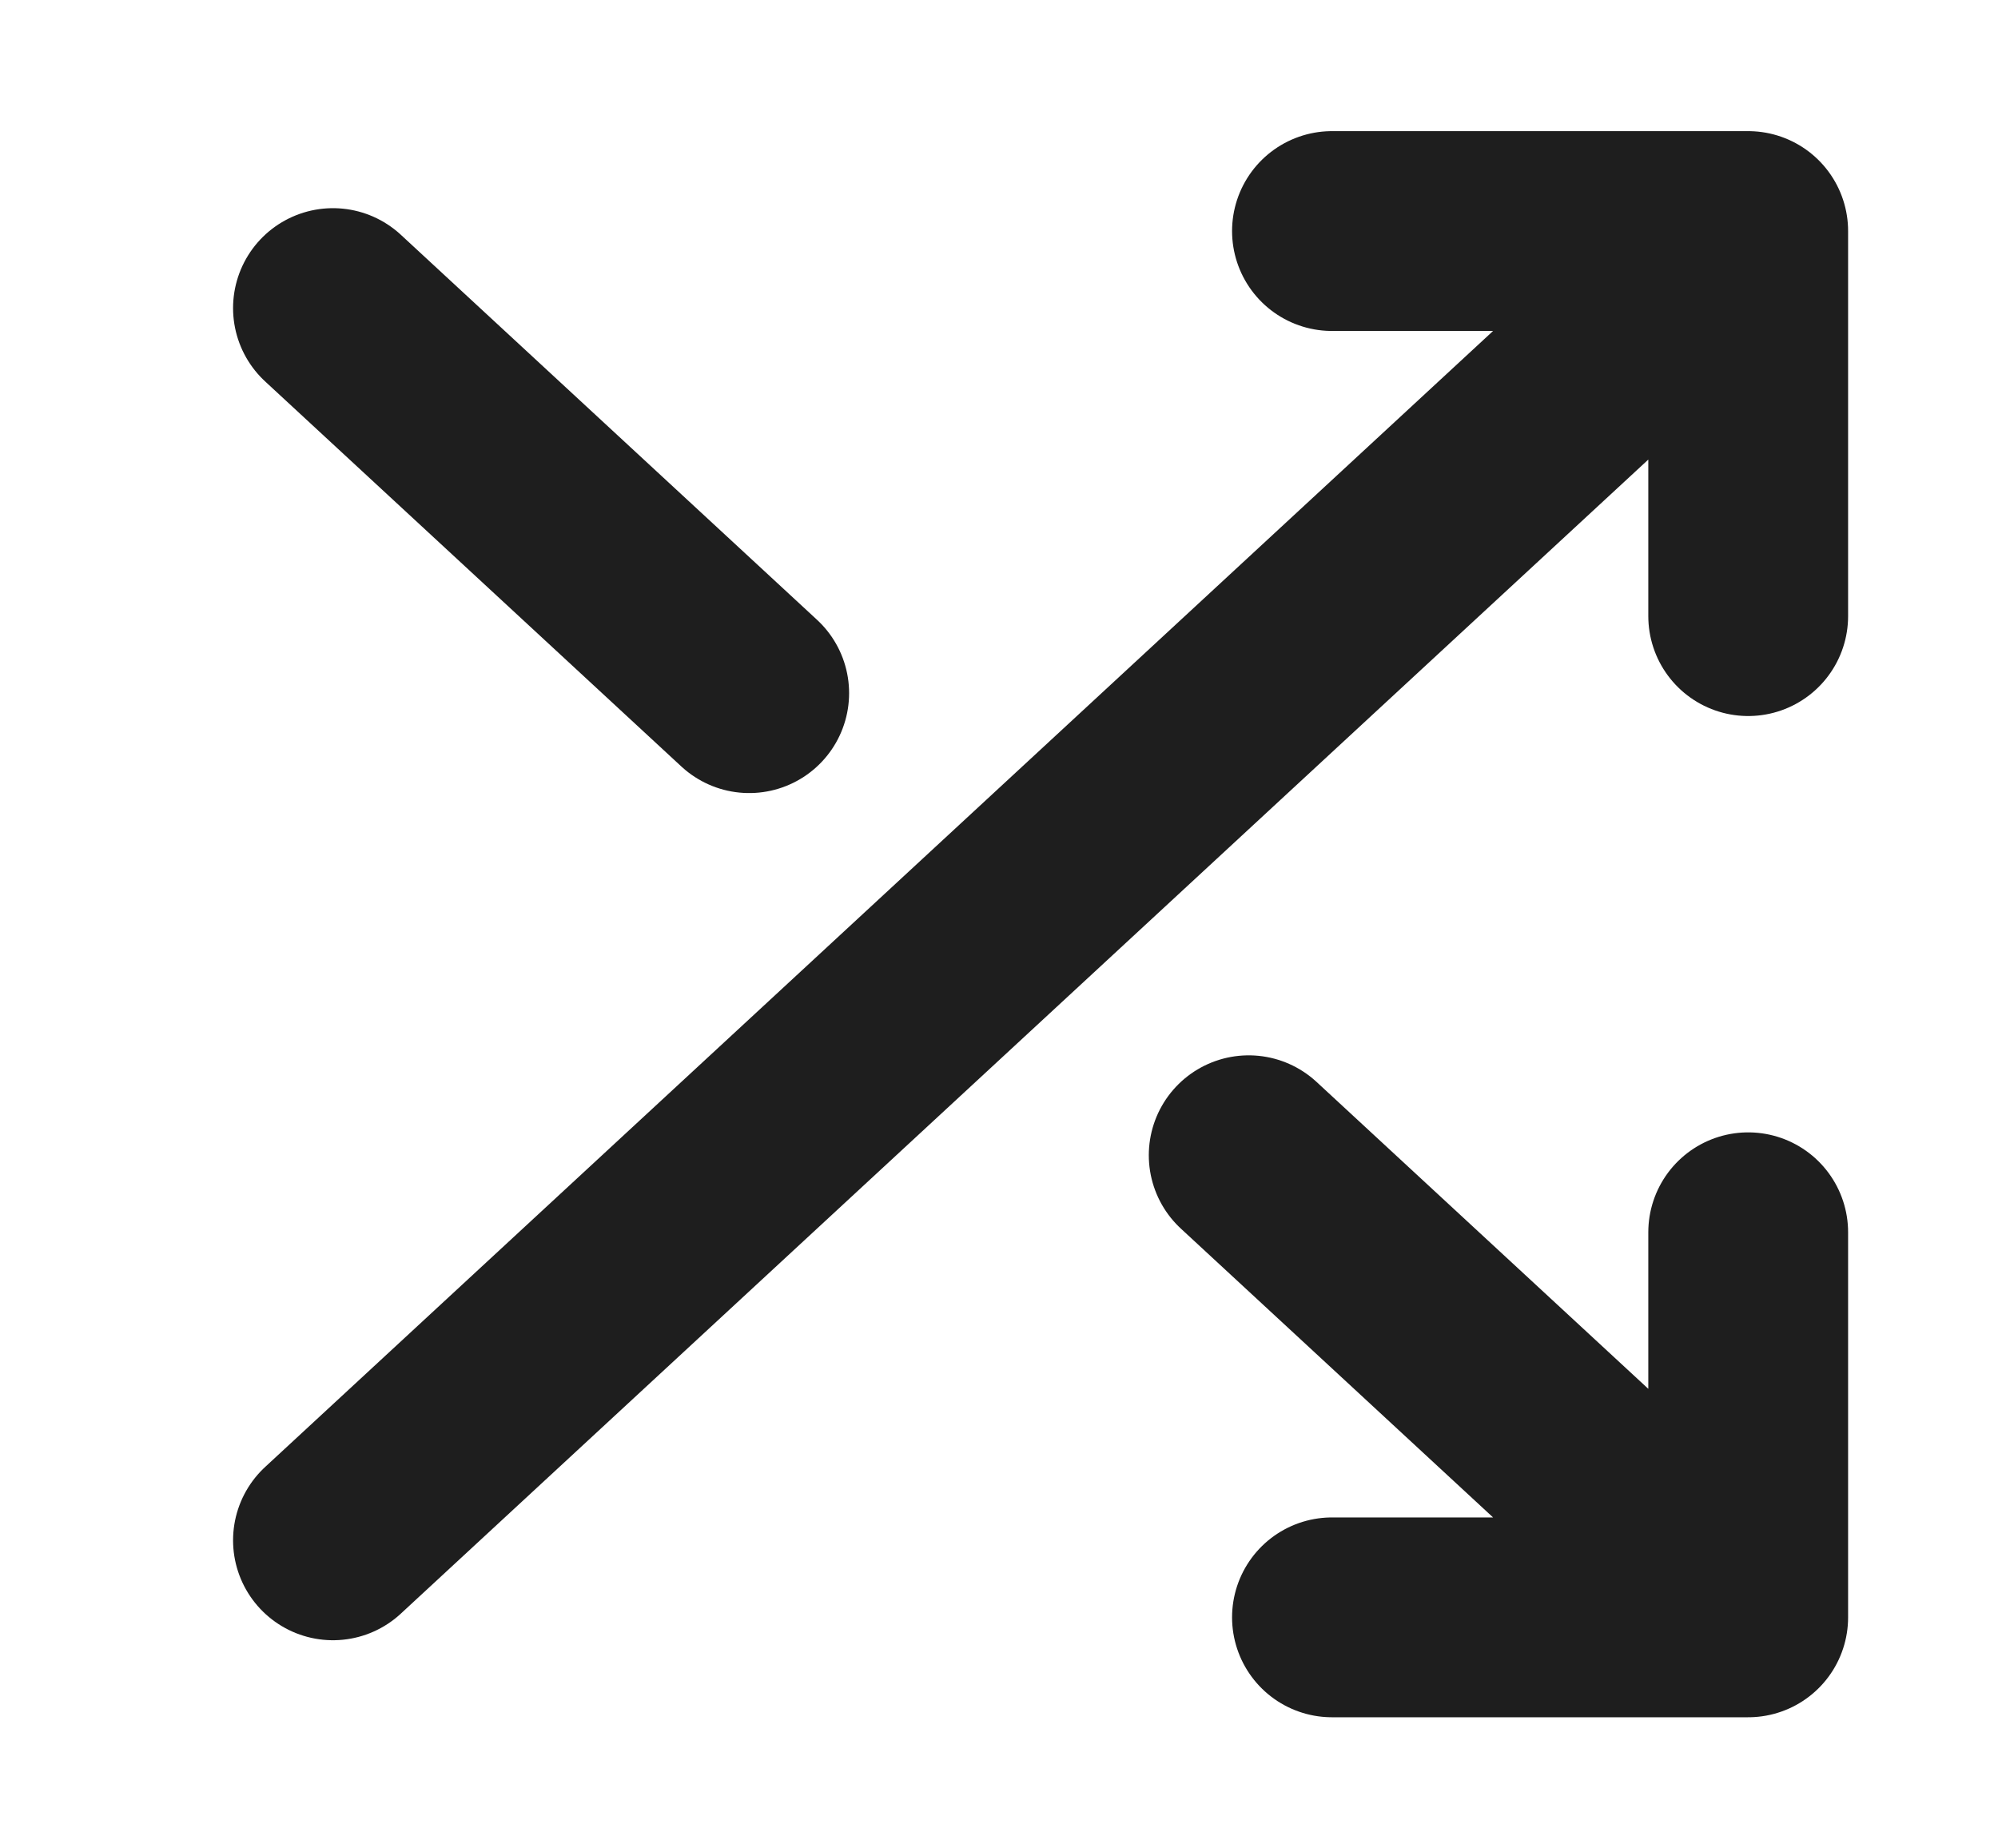<svg width="40" height="37" viewBox="0 0 40 37" fill="none" xmlns="http://www.w3.org/2000/svg">
<path d="M26.666 4.625H34.999M34.999 4.625V12.333M34.999 4.625L6.666 30.833M34.999 24.667V32.375M34.999 32.375H26.666M34.999 32.375L24.999 23.125M6.666 6.167L14.999 13.875" stroke="#1E1E1E" stroke-width="4" stroke-linecap="round" stroke-linejoin="round"/>
</svg>
